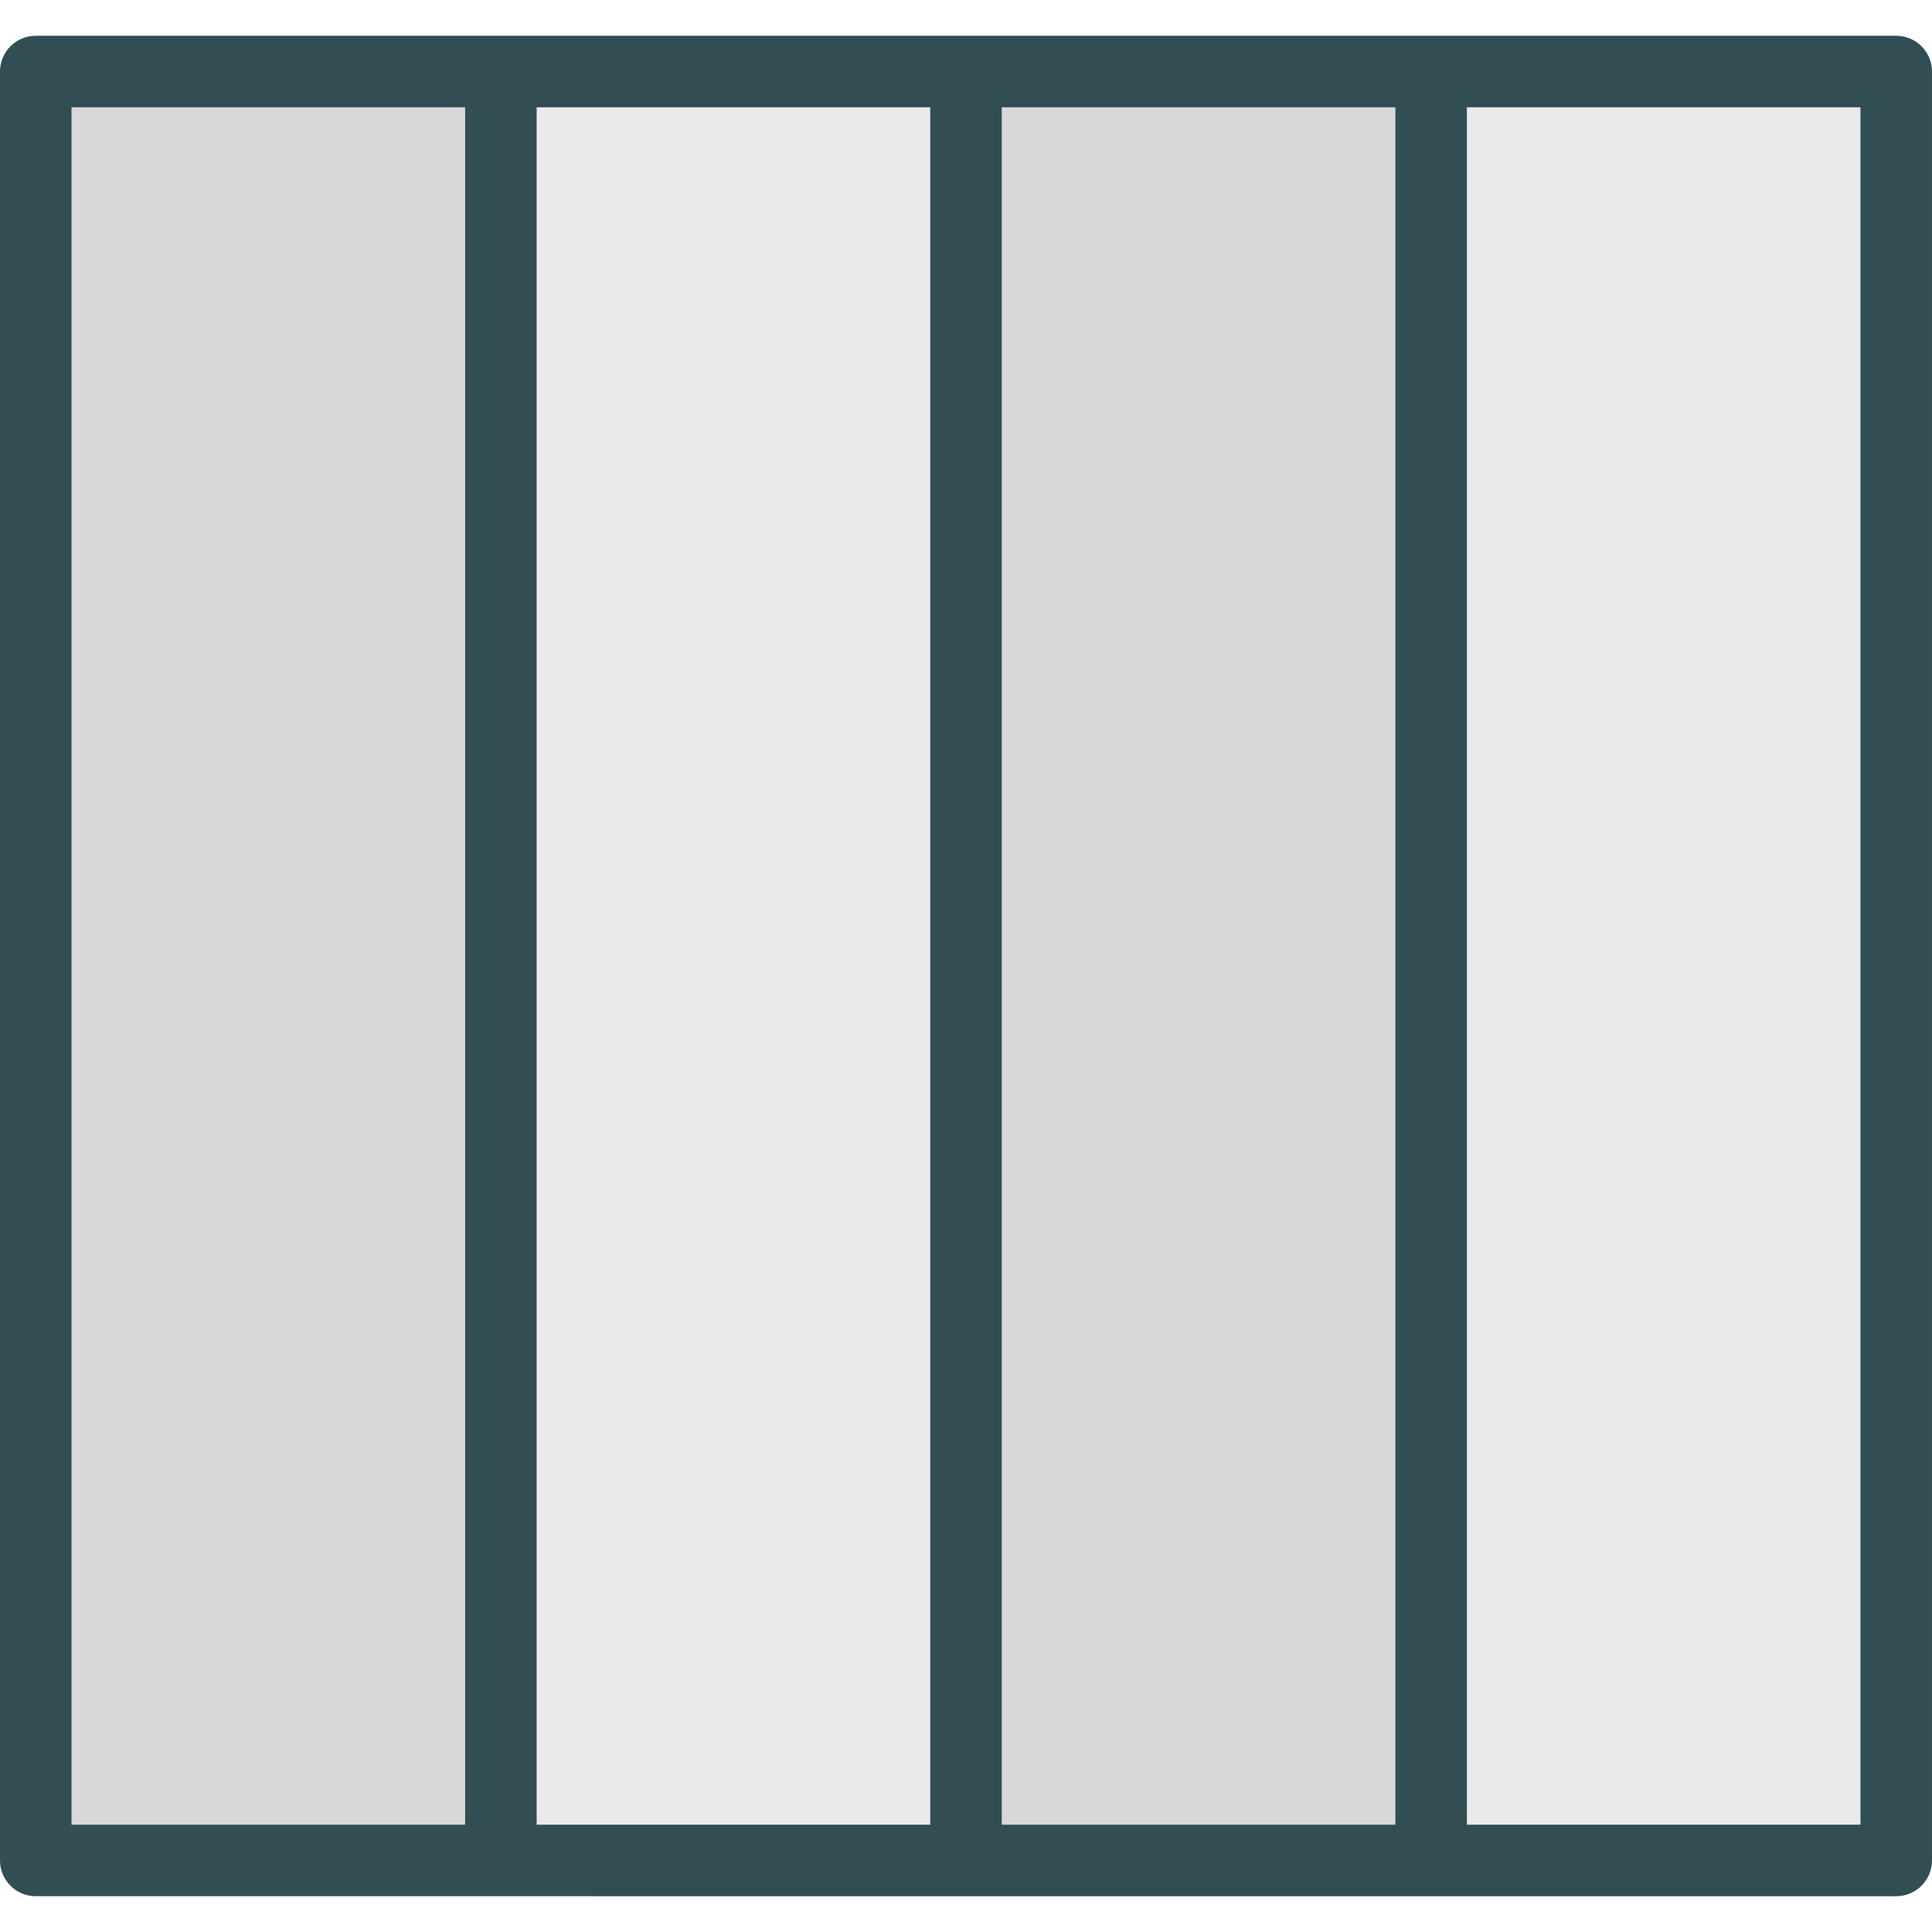 <?xml version="1.0" encoding="iso-8859-1"?>
<!-- Generator: Adobe Illustrator 19.0.0, SVG Export Plug-In . SVG Version: 6.00 Build 0)  -->
<svg version="1.1" id="Layer_1" xmlns="http://www.w3.org/2000/svg" xmlns:xlink="http://www.w3.org/1999/xlink" x="0px" y="0px"
	 viewBox="0 0 512 512" style="enable-background:new 0 0 512 512;" xml:space="preserve">
<rect x="18.963" y="28.444" style="fill:#D8D8D8;" width="104.296" height="455.111"/>
<rect x="142.222" y="28.444" style="fill:#EAEAEA;" width="104.296" height="455.111"/>
<rect x="265.481" y="28.444" style="fill:#D8D8D8;" width="104.296" height="455.111"/>
<rect x="388.741" y="28.444" style="fill:#EAEAEA;" width="104.296" height="455.111"/>
<path style="fill:#314E55;" d="M502.519,9.481H379.259H256H132.741H9.481C4.245,9.481,0,13.727,0,18.963v474.074
	c0,5.236,4.245,9.481,9.481,9.481h123.259H256h123.259h123.259c5.236,0,9.481-4.245,9.481-9.481V18.963
	C512,13.727,507.755,9.481,502.519,9.481z M18.963,28.444h104.296v455.111H18.963V28.444z M142.222,28.444h104.296v455.111H142.222
	V28.444z M265.481,28.444h104.296v455.111H265.481V28.444z M493.037,483.556H388.741V28.444h104.296V483.556z"/>
<g>
</g>
<g>
</g>
<g>
</g>
<g>
</g>
<g>
</g>
<g>
</g>
<g>
</g>
<g>
</g>
<g>
</g>
<g>
</g>
<g>
</g>
<g>
</g>
<g>
</g>
<g>
</g>
<g>
</g>
</svg>
